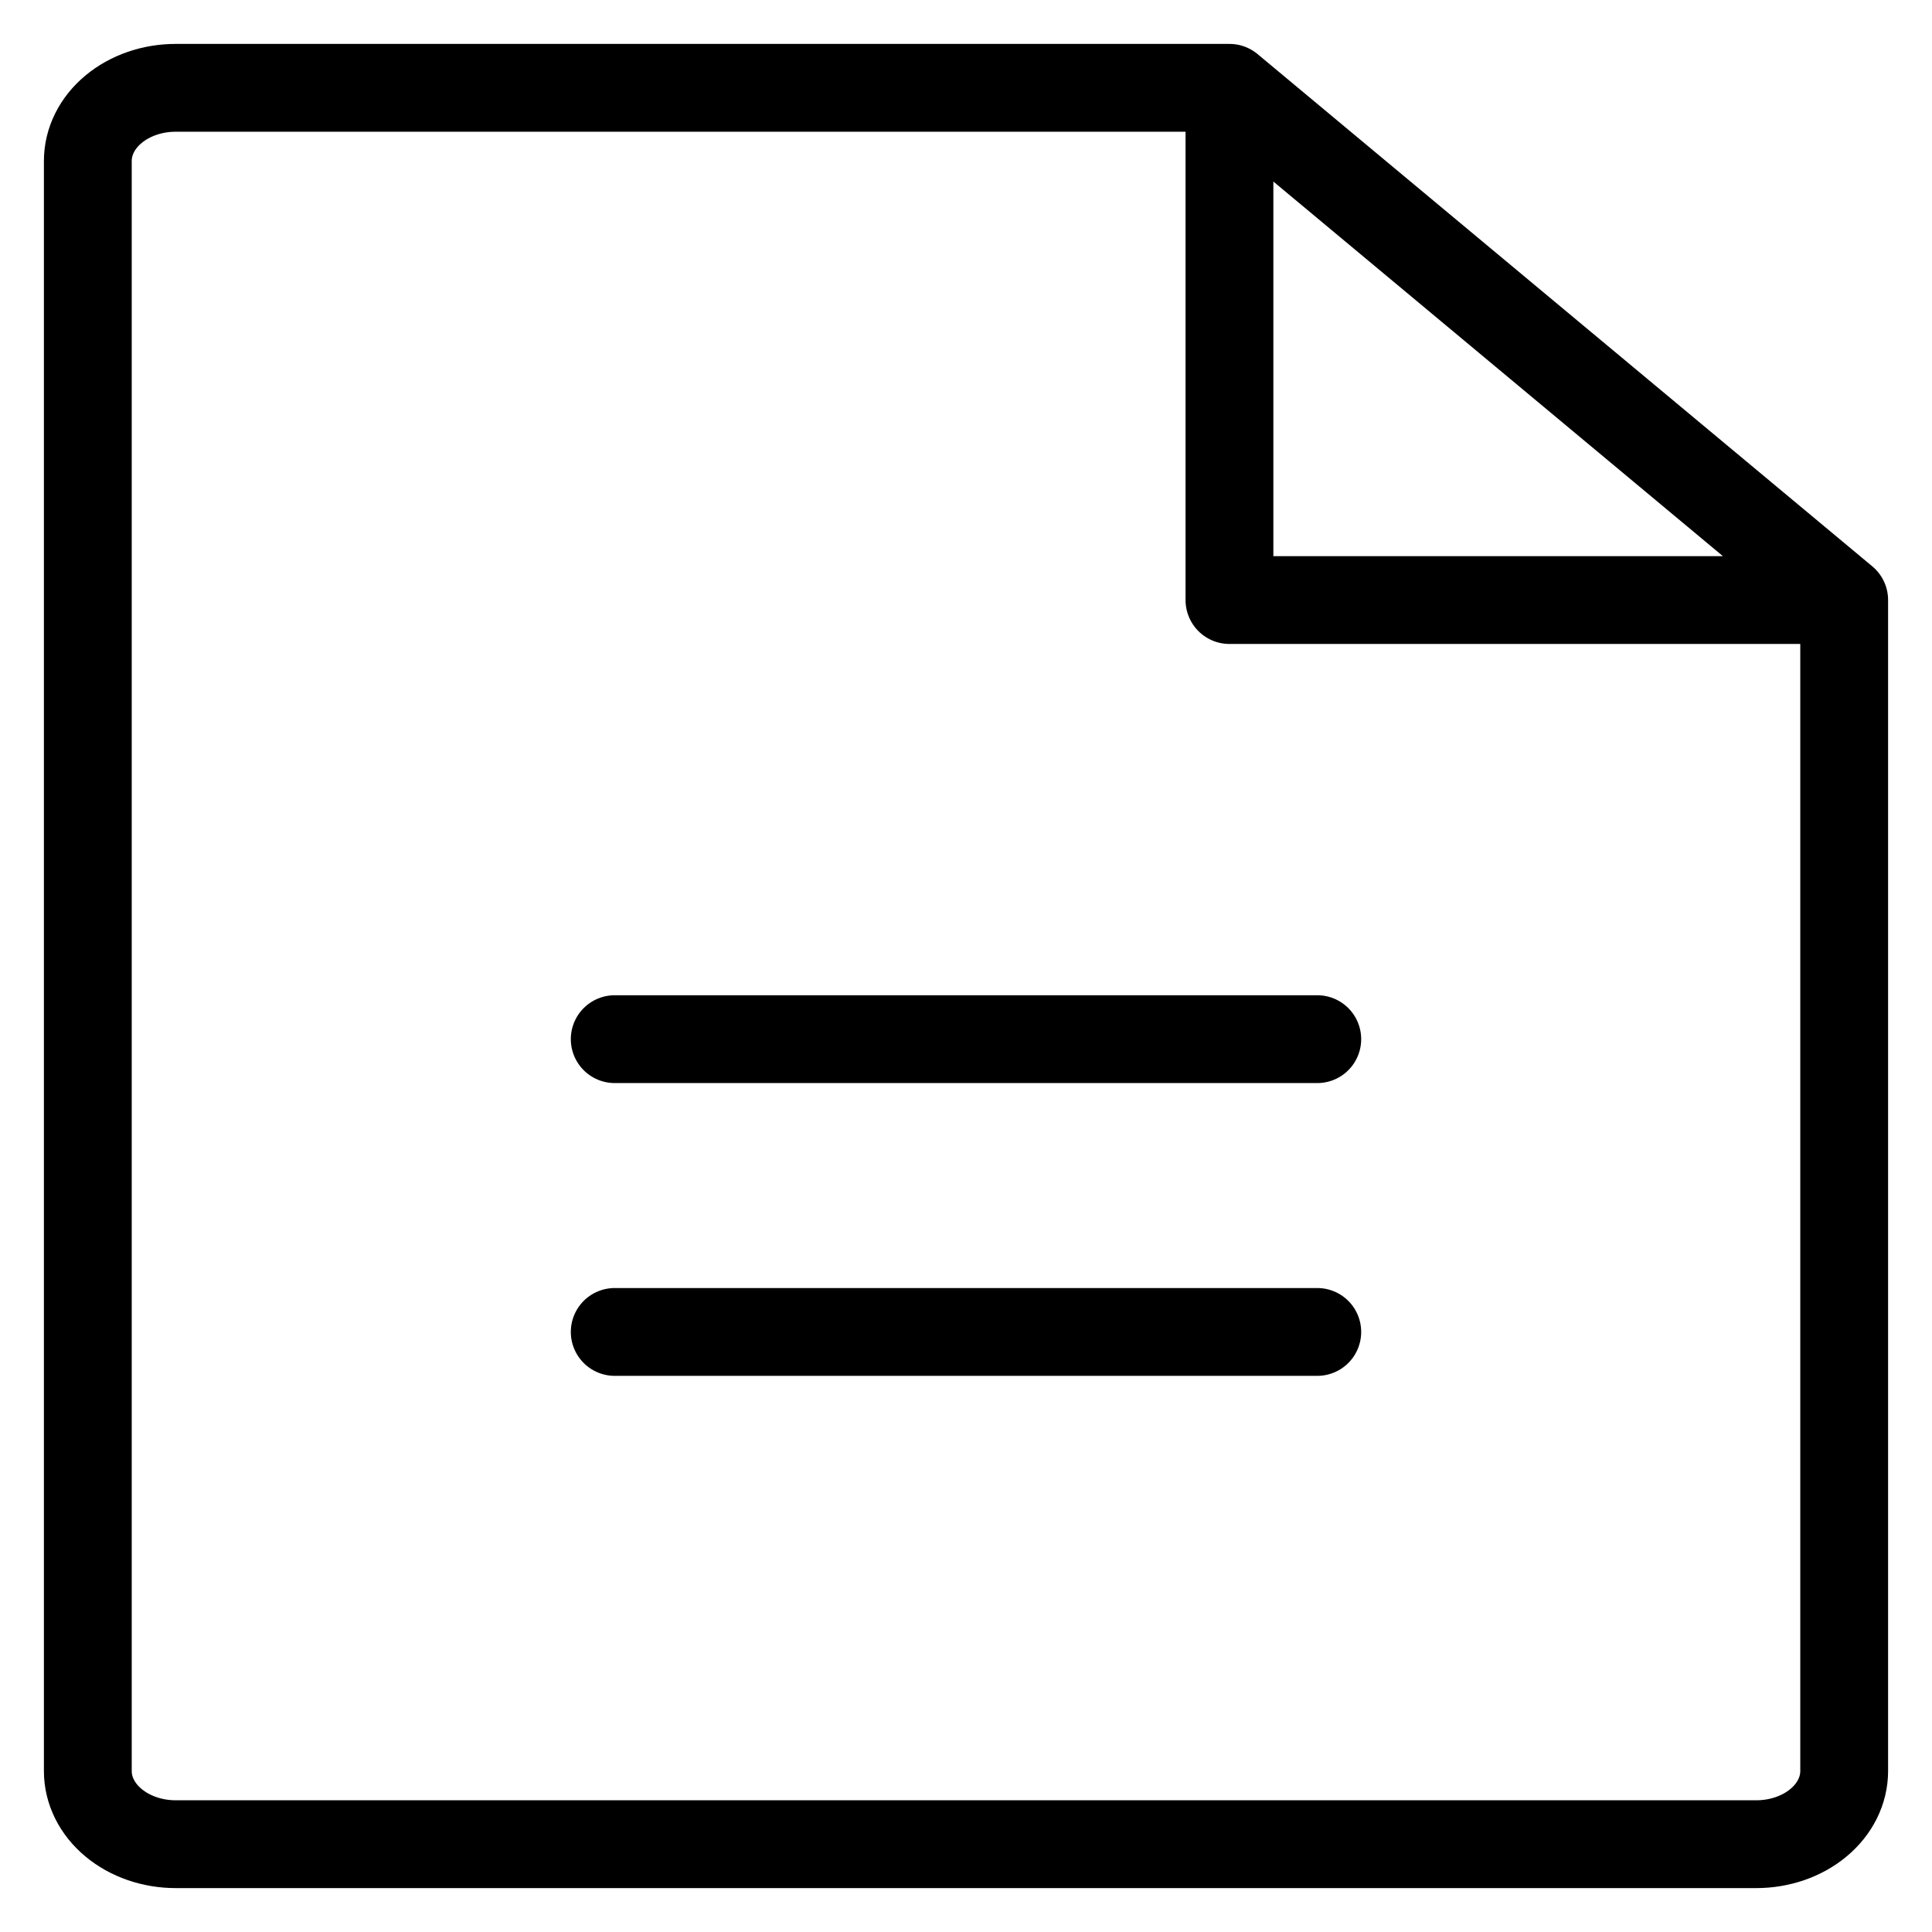<svg viewBox="0 0 22 22" fill="none" xmlns="http://www.w3.org/2000/svg"><path d="M14 1H2C1.735 1 1.48 1.088 1.293 1.244C1.105 1.4 1 1.612 1 1.833V20.167C1 20.388 1.105 20.6 1.293 20.756C1.48 20.912 1.735 21 2 21H20C20.265 21 20.52 20.912 20.707 20.756C20.895 20.6 21 20.388 21 20.167V6.833M14 1L21 6.833M14 1L14 6.833H21M7 11.833H15M7 15.167H15" stroke="currentColor" stroke-linecap="round" stroke-linejoin="round"/></svg>